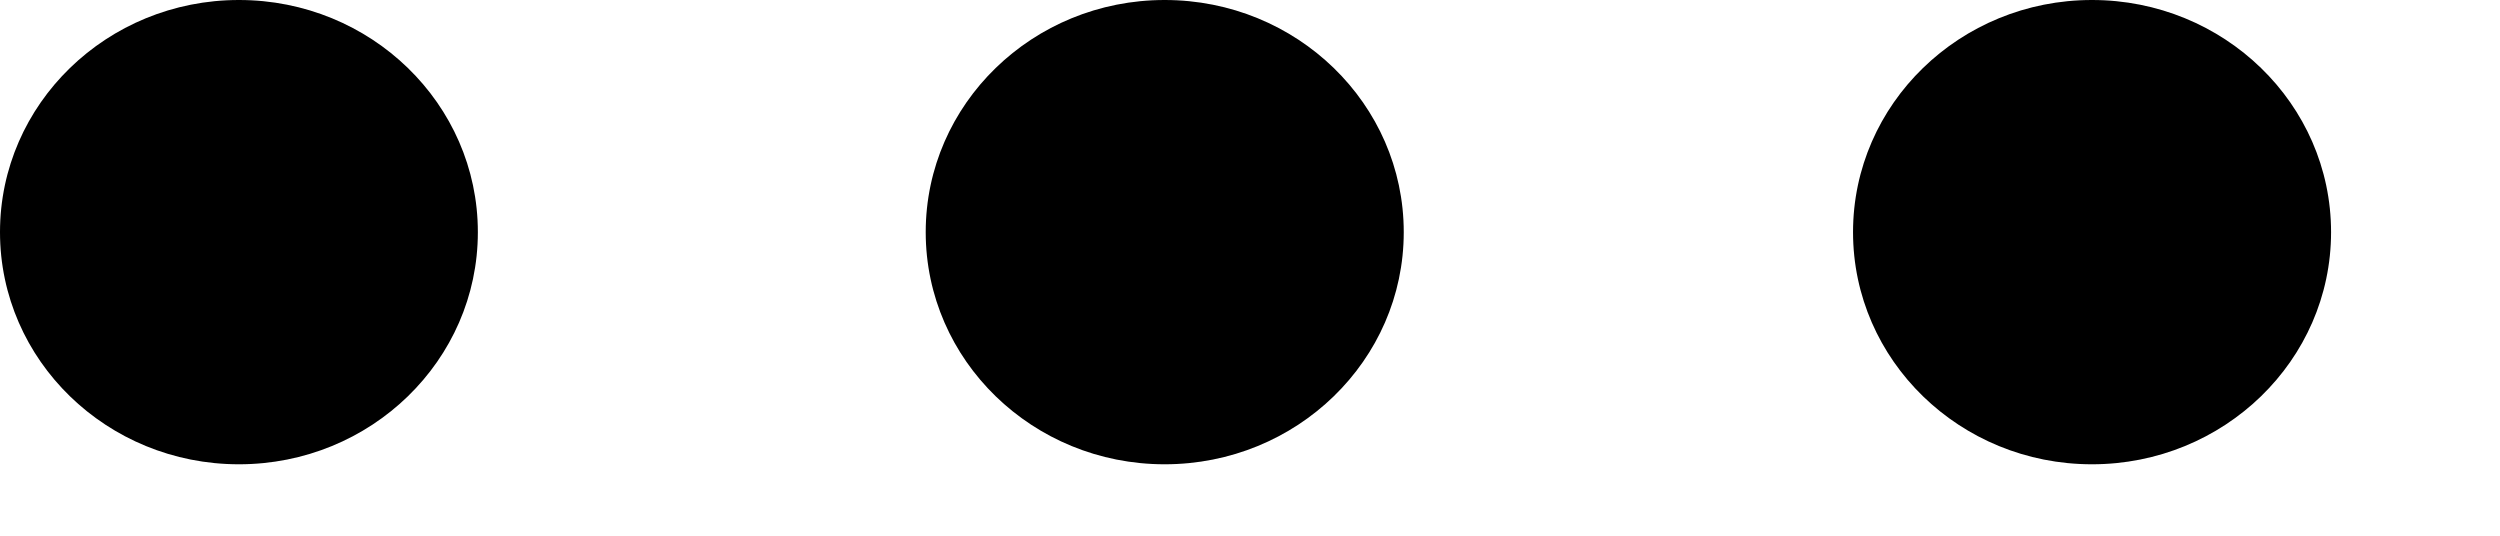 <svg width="14" height="3" viewBox="0 0 14 3" fill="none" xmlns="http://www.w3.org/2000/svg">
<path d="M1.338 2.6C2.077 2.6 2.676 2.018 2.676 1.3C2.676 0.582 2.077 0 1.338 0C0.599 0 0 0.582 0 1.3C0 2.018 0.599 2.6 1.338 2.6Z" fill="currentColor"/>
<path d="M6.522 2.6C7.262 2.6 7.861 2.018 7.861 1.3C7.861 0.582 7.262 0 6.522 0C5.783 0 5.184 0.582 5.184 1.3C5.184 2.018 5.783 2.6 6.522 2.6Z" fill="currentColor"/>
<path d="M11.715 2.6C12.454 2.6 13.054 2.018 13.054 1.3C13.054 0.582 12.454 0 11.715 0C10.976 0 10.377 0.582 10.377 1.3C10.377 2.018 10.976 2.6 11.715 2.6Z" fill="currentColor"/>
</svg>
